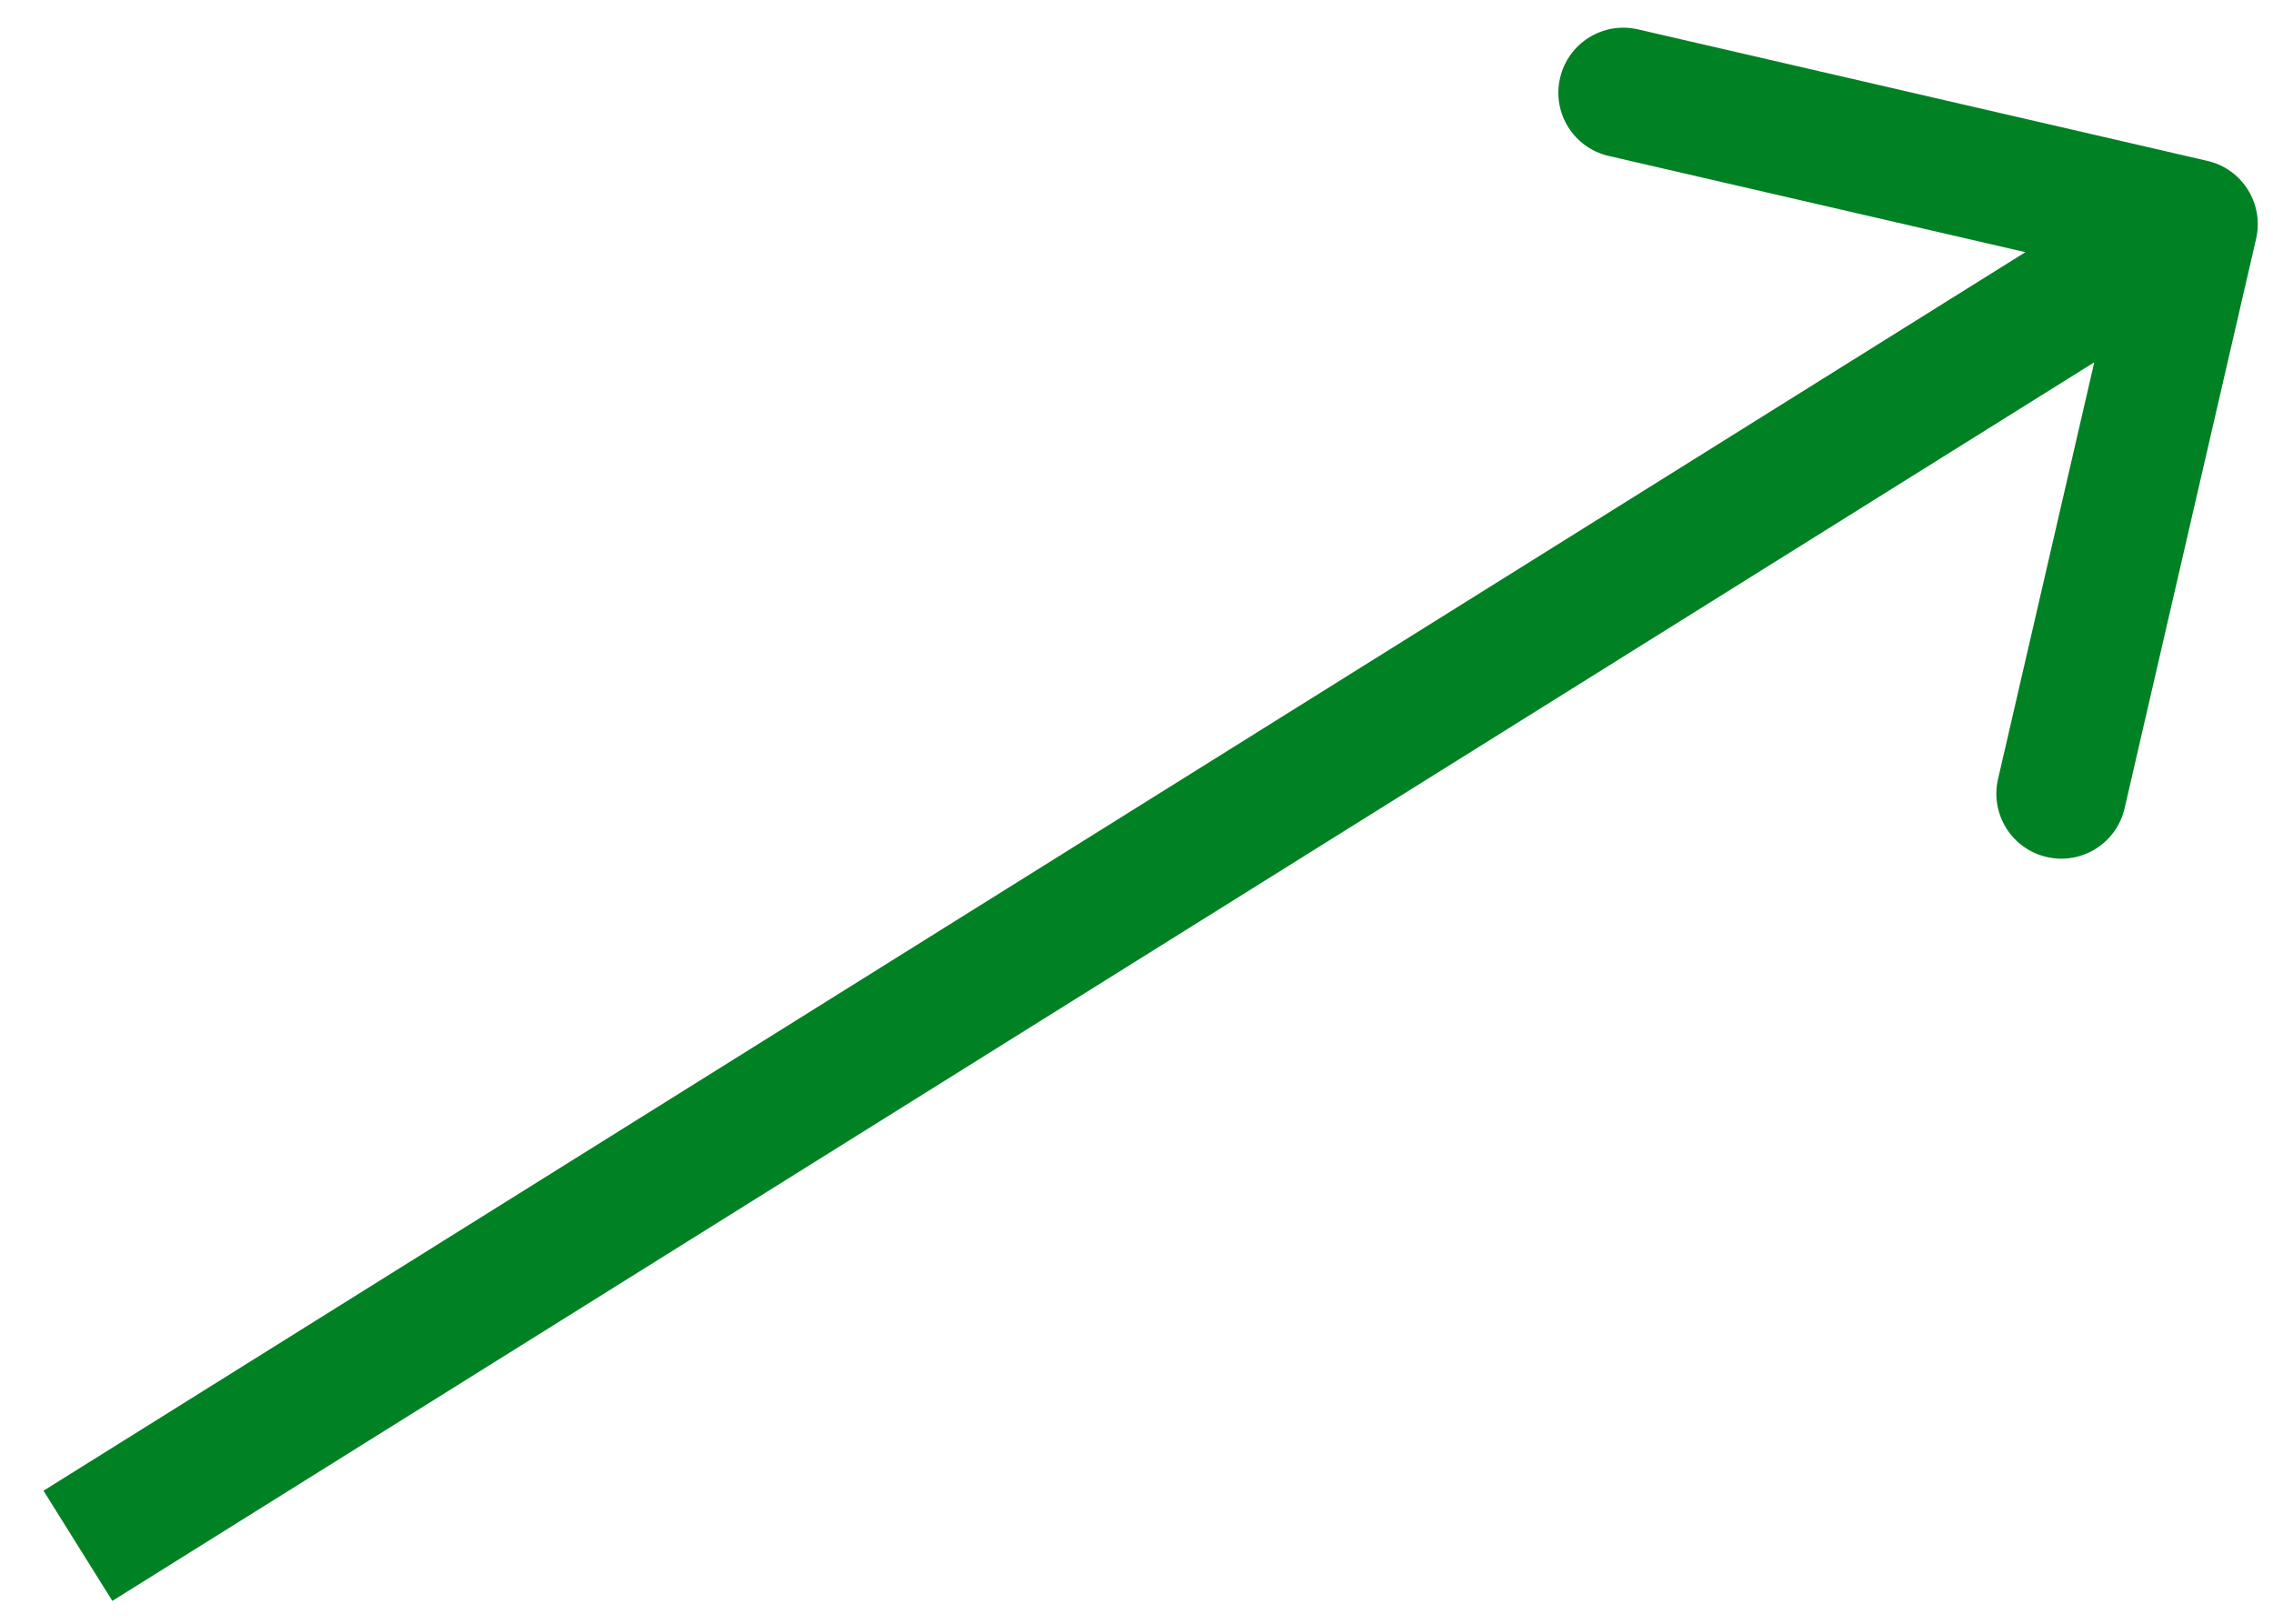 <svg width="35" height="25" viewBox="0 0 35 25" fill="none" xmlns="http://www.w3.org/2000/svg">
<path d="M34.74 3.676C34.864 3.138 34.528 2.601 33.99 2.477L25.221 0.452C24.683 0.328 24.146 0.663 24.022 1.202C23.897 1.74 24.233 2.277 24.771 2.401L32.566 4.201L30.766 11.995C30.642 12.534 30.978 13.071 31.516 13.195C32.054 13.319 32.591 12.983 32.715 12.445L34.74 3.676ZM1.73 24.648L34.295 4.299L33.235 2.603L0.67 22.952L1.73 24.648Z" fill="#008124"/>
</svg>
